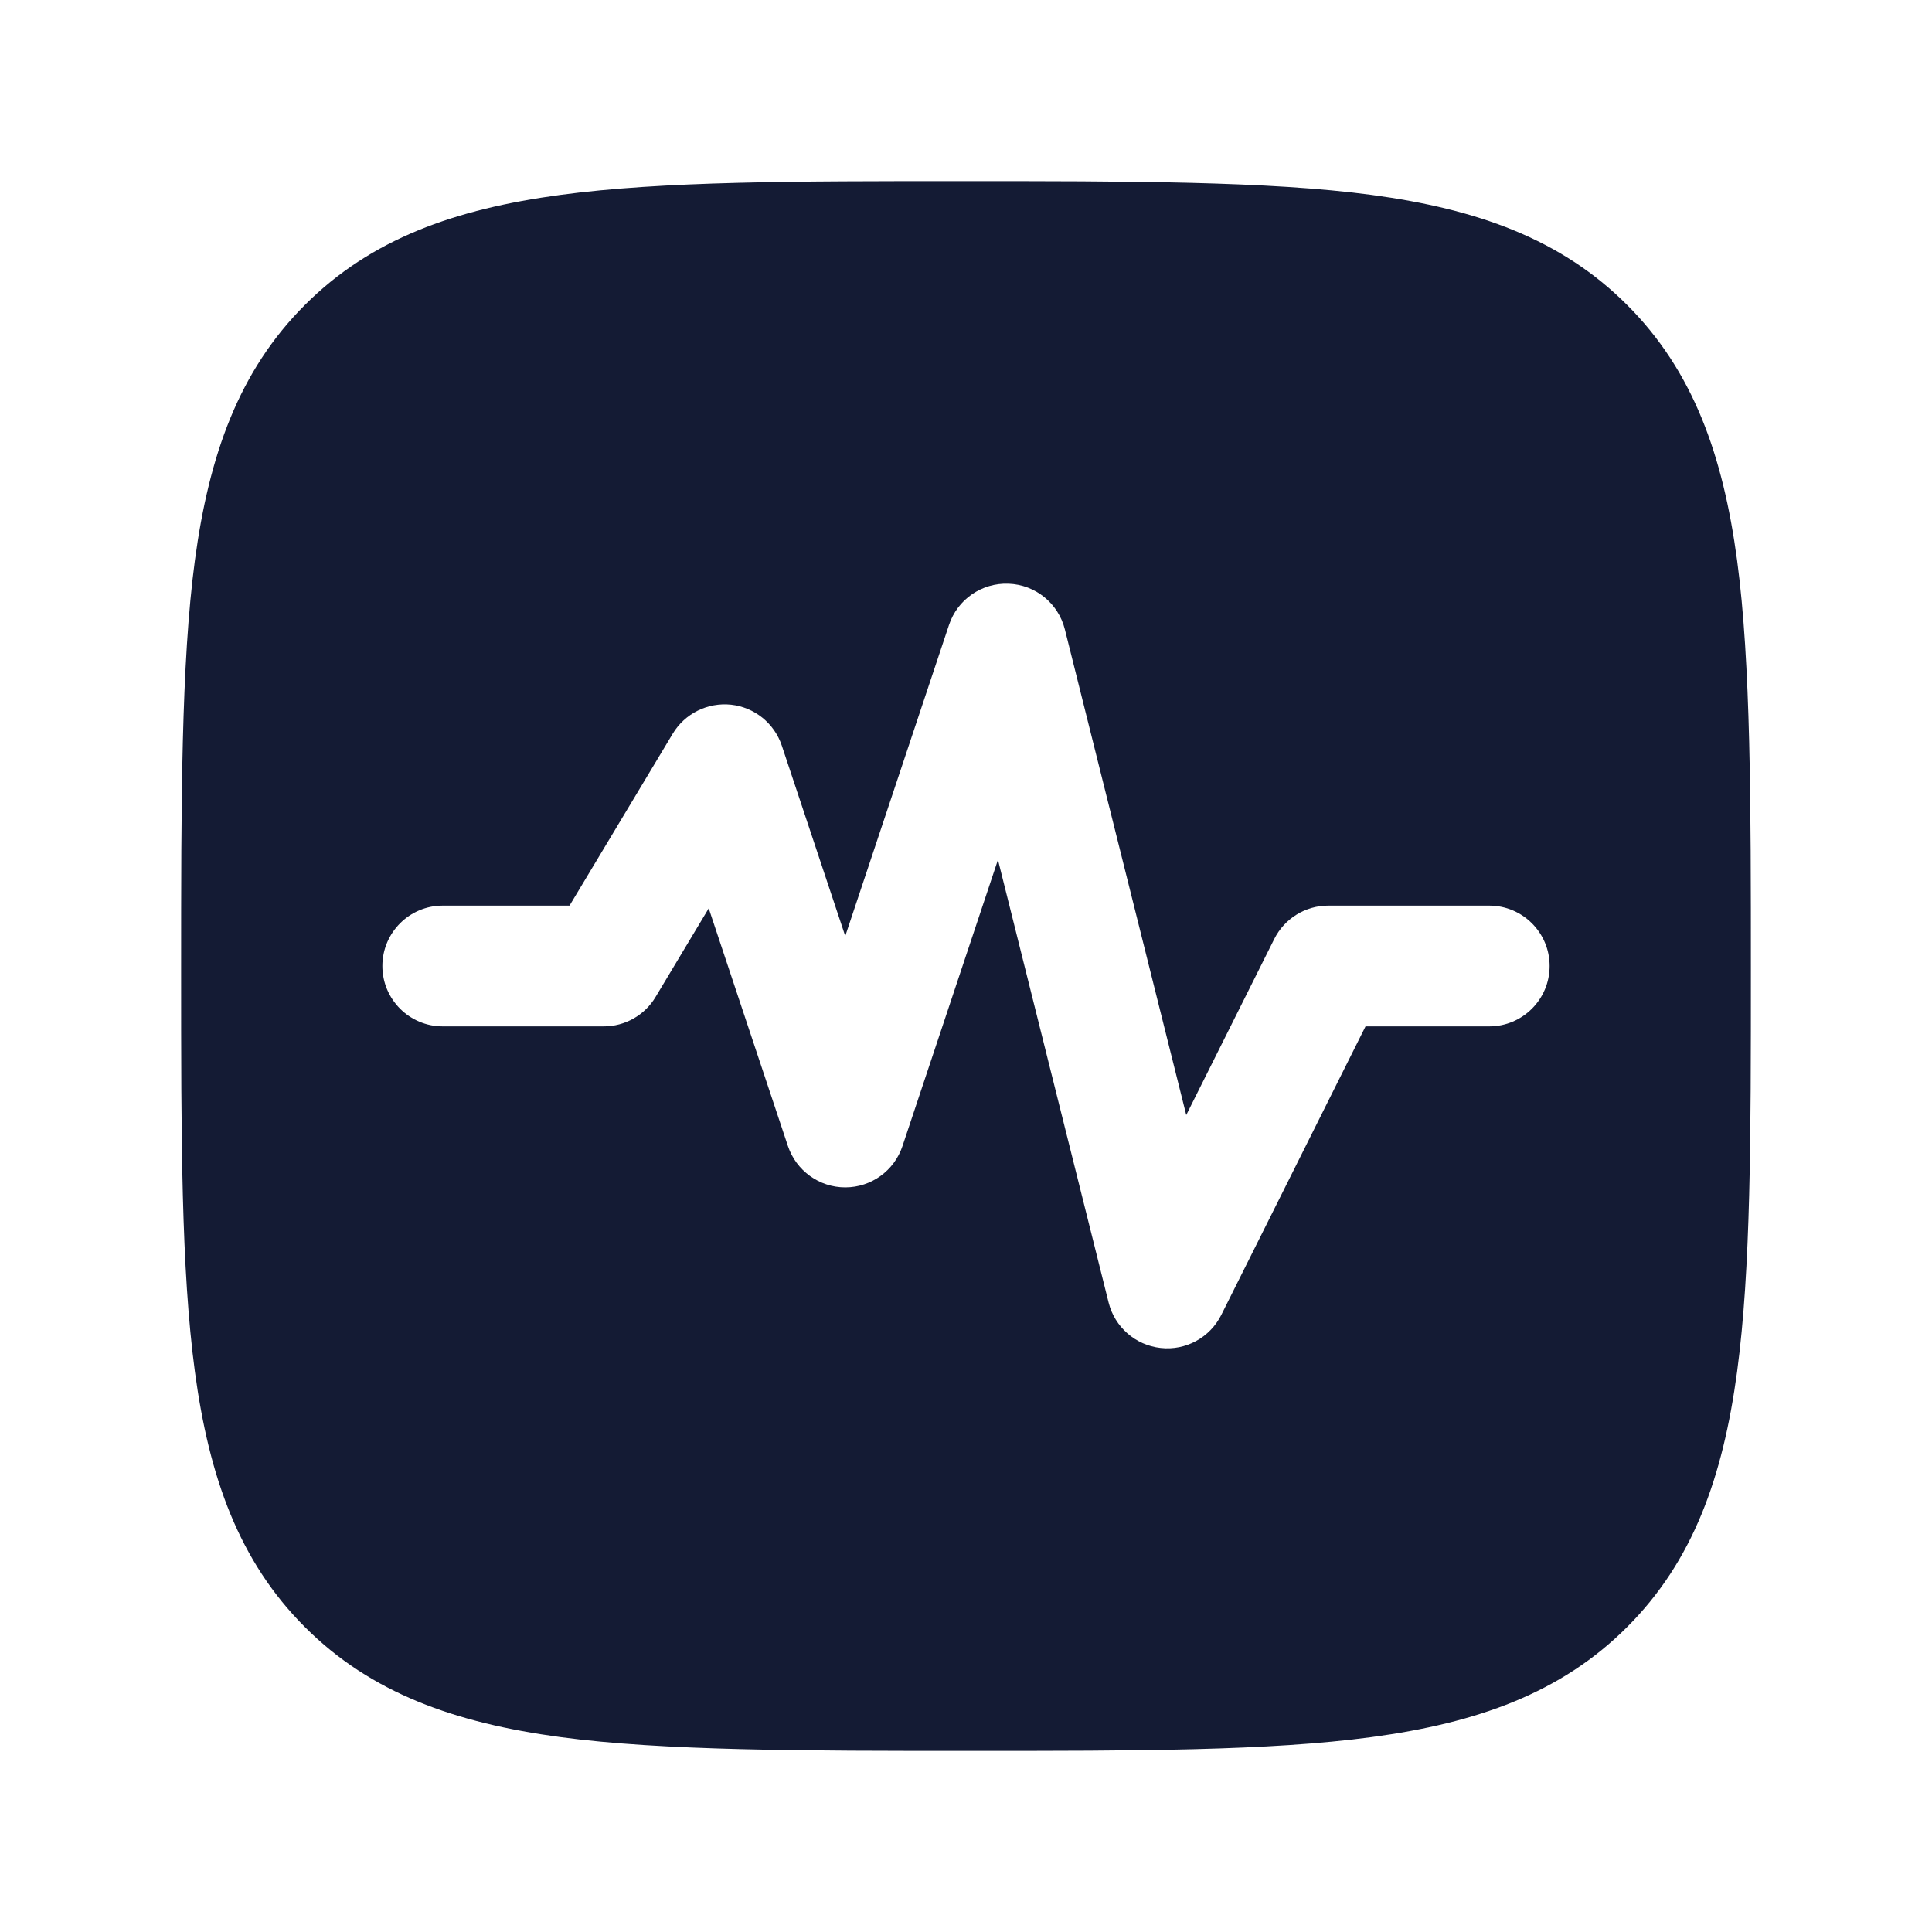 <svg width="24" height="24" viewBox="0 0 24 24" fill="none" xmlns="http://www.w3.org/2000/svg">
<path fill-rule="evenodd" clip-rule="evenodd" d="M17.038 2.421C15.762 2.25 14.016 2.25 11.943 2.25C9.87 2.25 8.238 2.25 6.962 2.421C5.654 2.597 4.609 2.966 3.788 3.788C2.966 4.609 2.597 5.654 2.421 6.962C2.25 8.238 2.25 9.984 2.25 12.057C2.25 14.13 2.25 15.762 2.421 17.038C2.597 18.346 2.966 19.391 3.788 20.212C4.609 21.034 5.654 21.403 6.962 21.579C8.238 21.75 9.984 21.75 12.057 21.75C14.13 21.75 15.762 21.75 17.038 21.579C18.346 21.403 19.391 21.034 20.212 20.212C21.034 19.391 21.403 18.346 21.579 17.038C21.75 15.762 21.75 14.13 21.75 12.057C21.75 9.984 21.75 8.238 21.579 6.962C21.403 5.654 21.034 4.609 20.212 3.788C19.391 2.966 18.346 2.597 17.038 2.421ZM13.228 7.818C13.147 7.495 12.862 7.263 12.529 7.251C12.196 7.238 11.894 7.446 11.789 7.763L10.5 11.628L9.712 9.263C9.619 8.985 9.373 8.786 9.082 8.754C8.791 8.723 8.508 8.863 8.357 9.114L7.075 11.25H5.5C5.086 11.25 4.75 11.586 4.75 12C4.75 12.414 5.086 12.75 5.5 12.75H7.5C7.763 12.75 8.008 12.612 8.143 12.386L8.804 11.284L9.788 14.237C9.891 14.543 10.177 14.75 10.5 14.75C10.823 14.75 11.109 14.543 11.211 14.237L12.397 10.681L13.772 16.182C13.848 16.486 14.106 16.711 14.418 16.745C14.73 16.78 15.03 16.616 15.171 16.335L16.963 12.75H18.5C18.914 12.75 19.25 12.414 19.25 12C19.25 11.586 18.914 11.25 18.5 11.25H16.5C16.216 11.25 15.956 11.411 15.829 11.665L14.736 13.851L13.228 7.818Z" fill="#141B34"/>
</svg>
